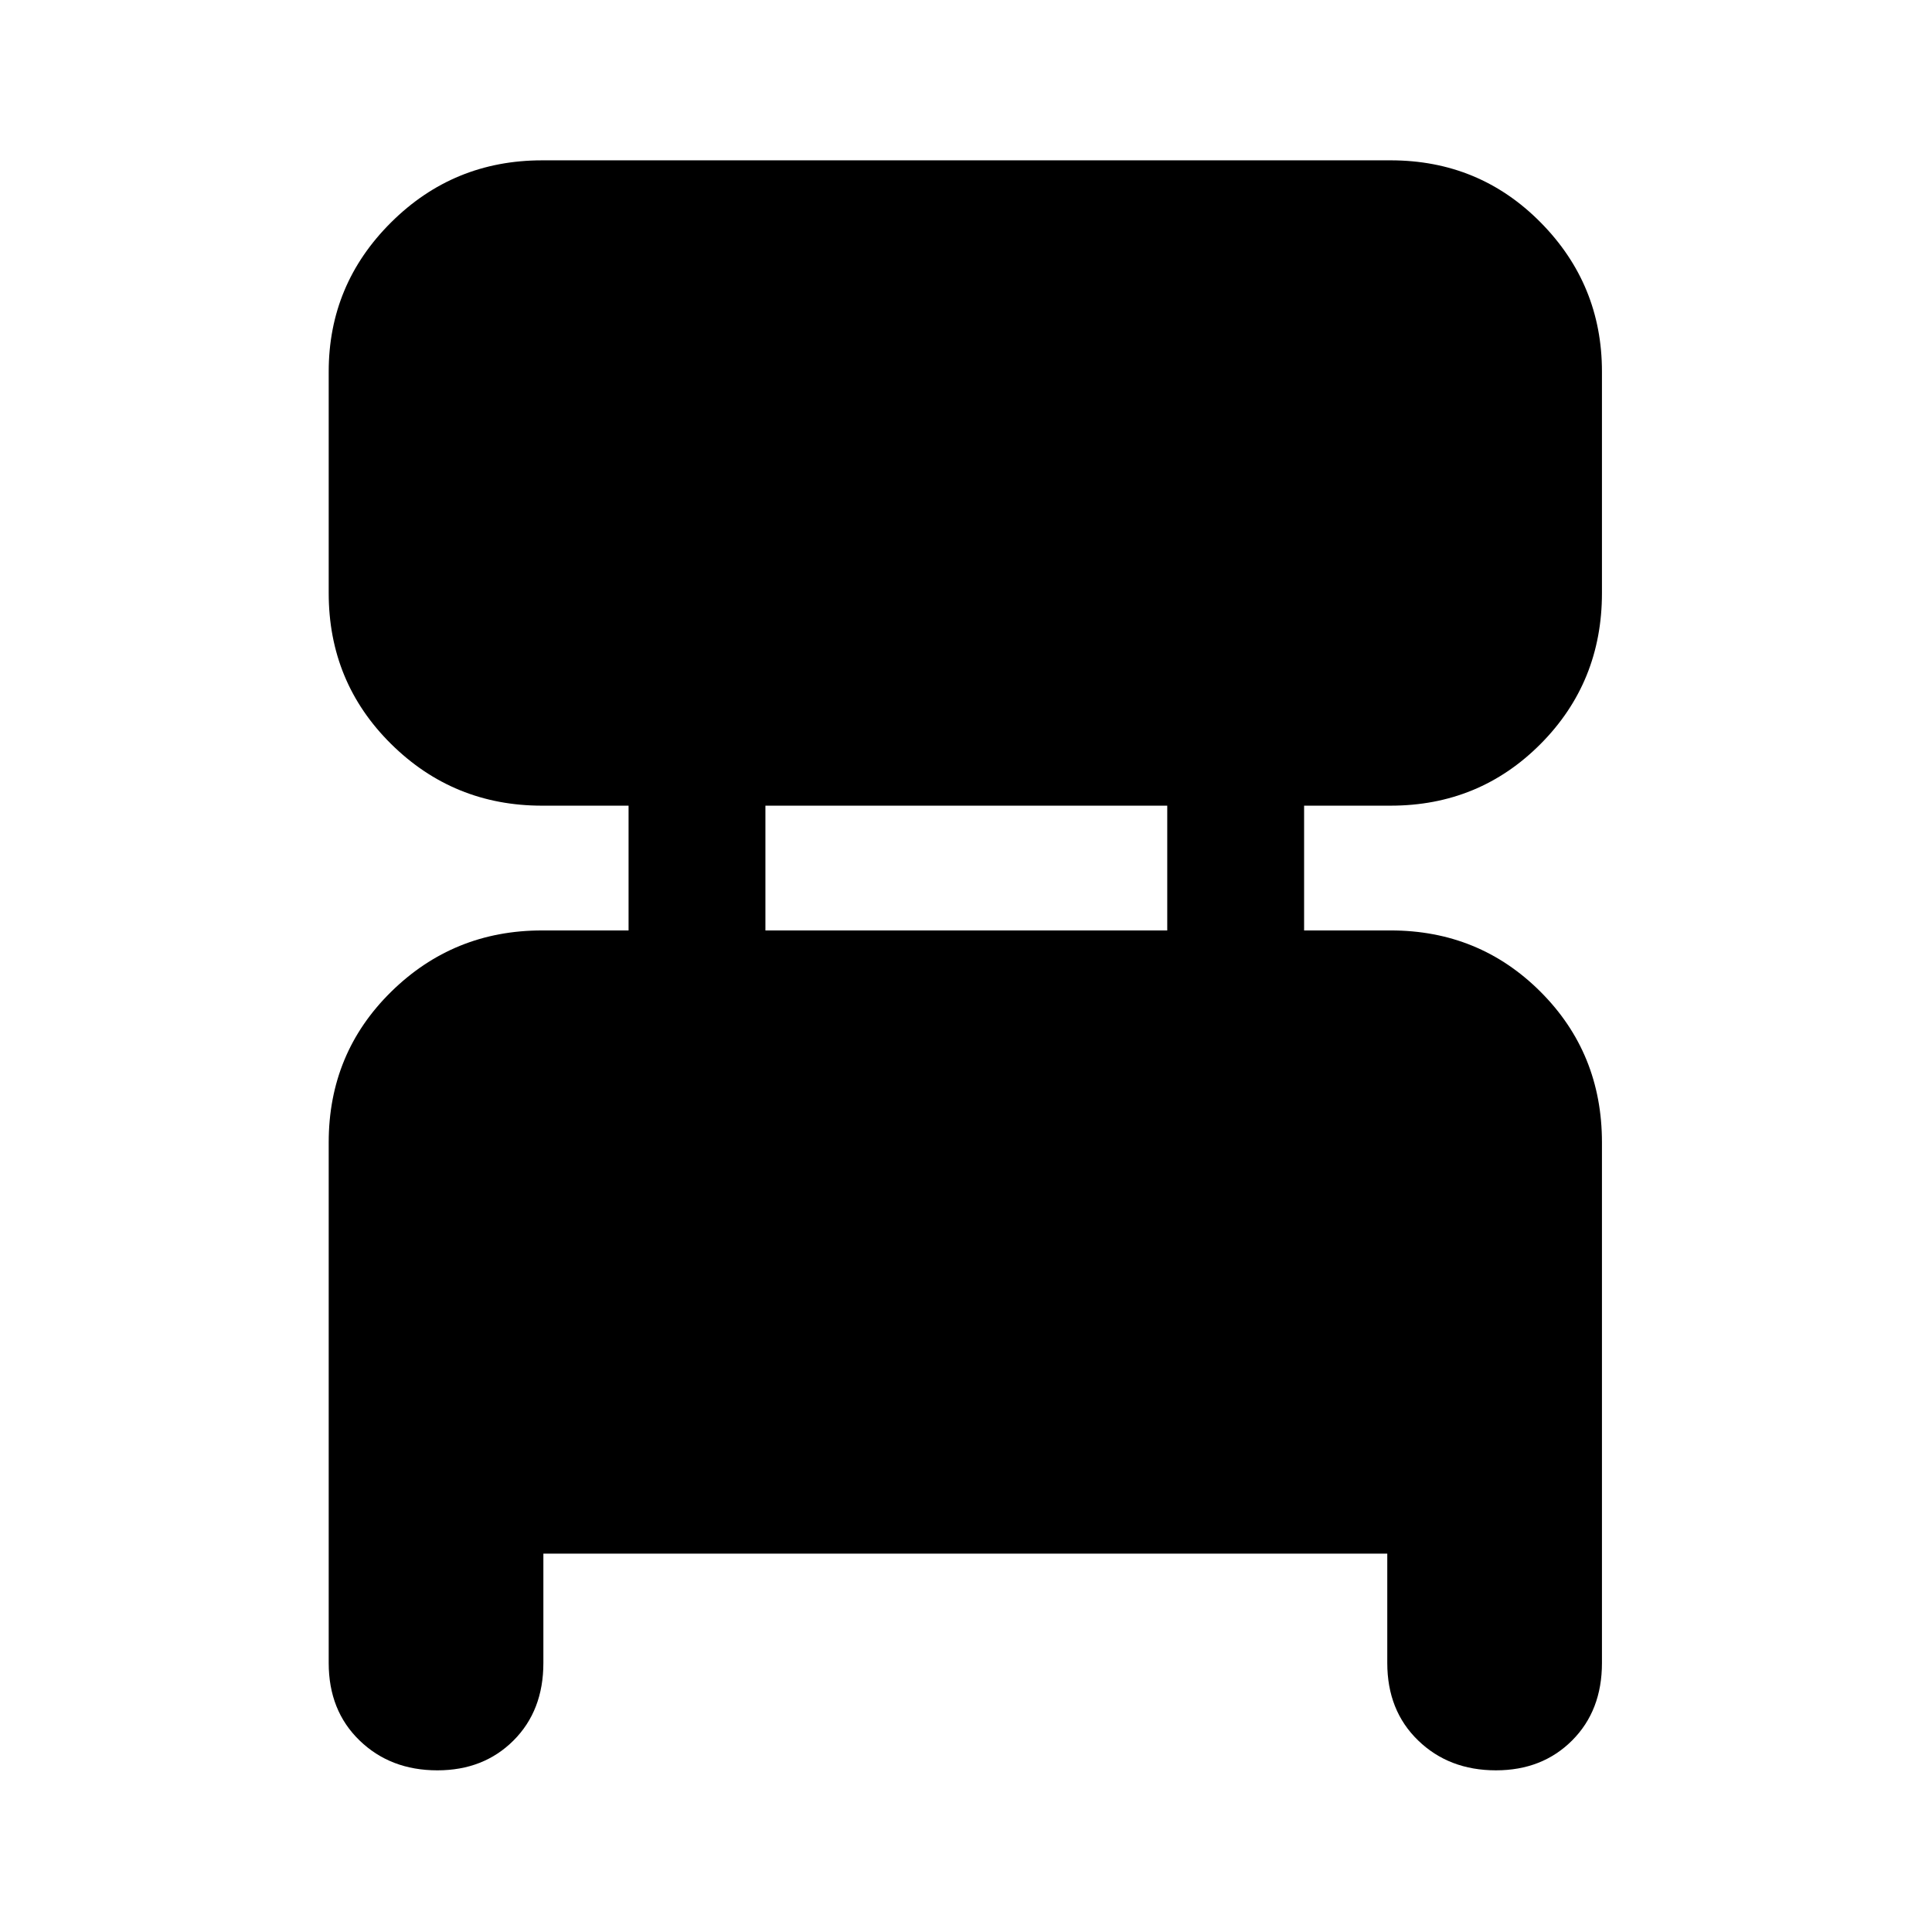 <svg xmlns="http://www.w3.org/2000/svg" height="40" viewBox="0 -960 960 960" width="40"><path d="M163.33-133.67v-258.66q0-44.34 31-74.84t75-30.5h43v-62h-43q-44 0-75-30.66-31-30.67-31-75v-110q0-43.34 31-74.17t75-30.83H691q44 0 74.5 30.83t30.5 74.17v110q0 44.33-30.5 75-30.5 30.66-74.5 30.66h-43v62h43q44 0 74.5 30.5t30.5 74.84v258.66q0 23.67-14.83 38.5-14.84 14.84-37.84 14.84-23.33 0-38.66-14.84-15.34-14.83-15.34-38.5V-188H270v54.33q0 23.67-14.83 38.5-14.84 14.84-37.84 14.84-23.33 0-38.66-14.84-15.34-14.83-15.34-38.5Zm217-364H580v-62H380.33v62Z"/></svg>
